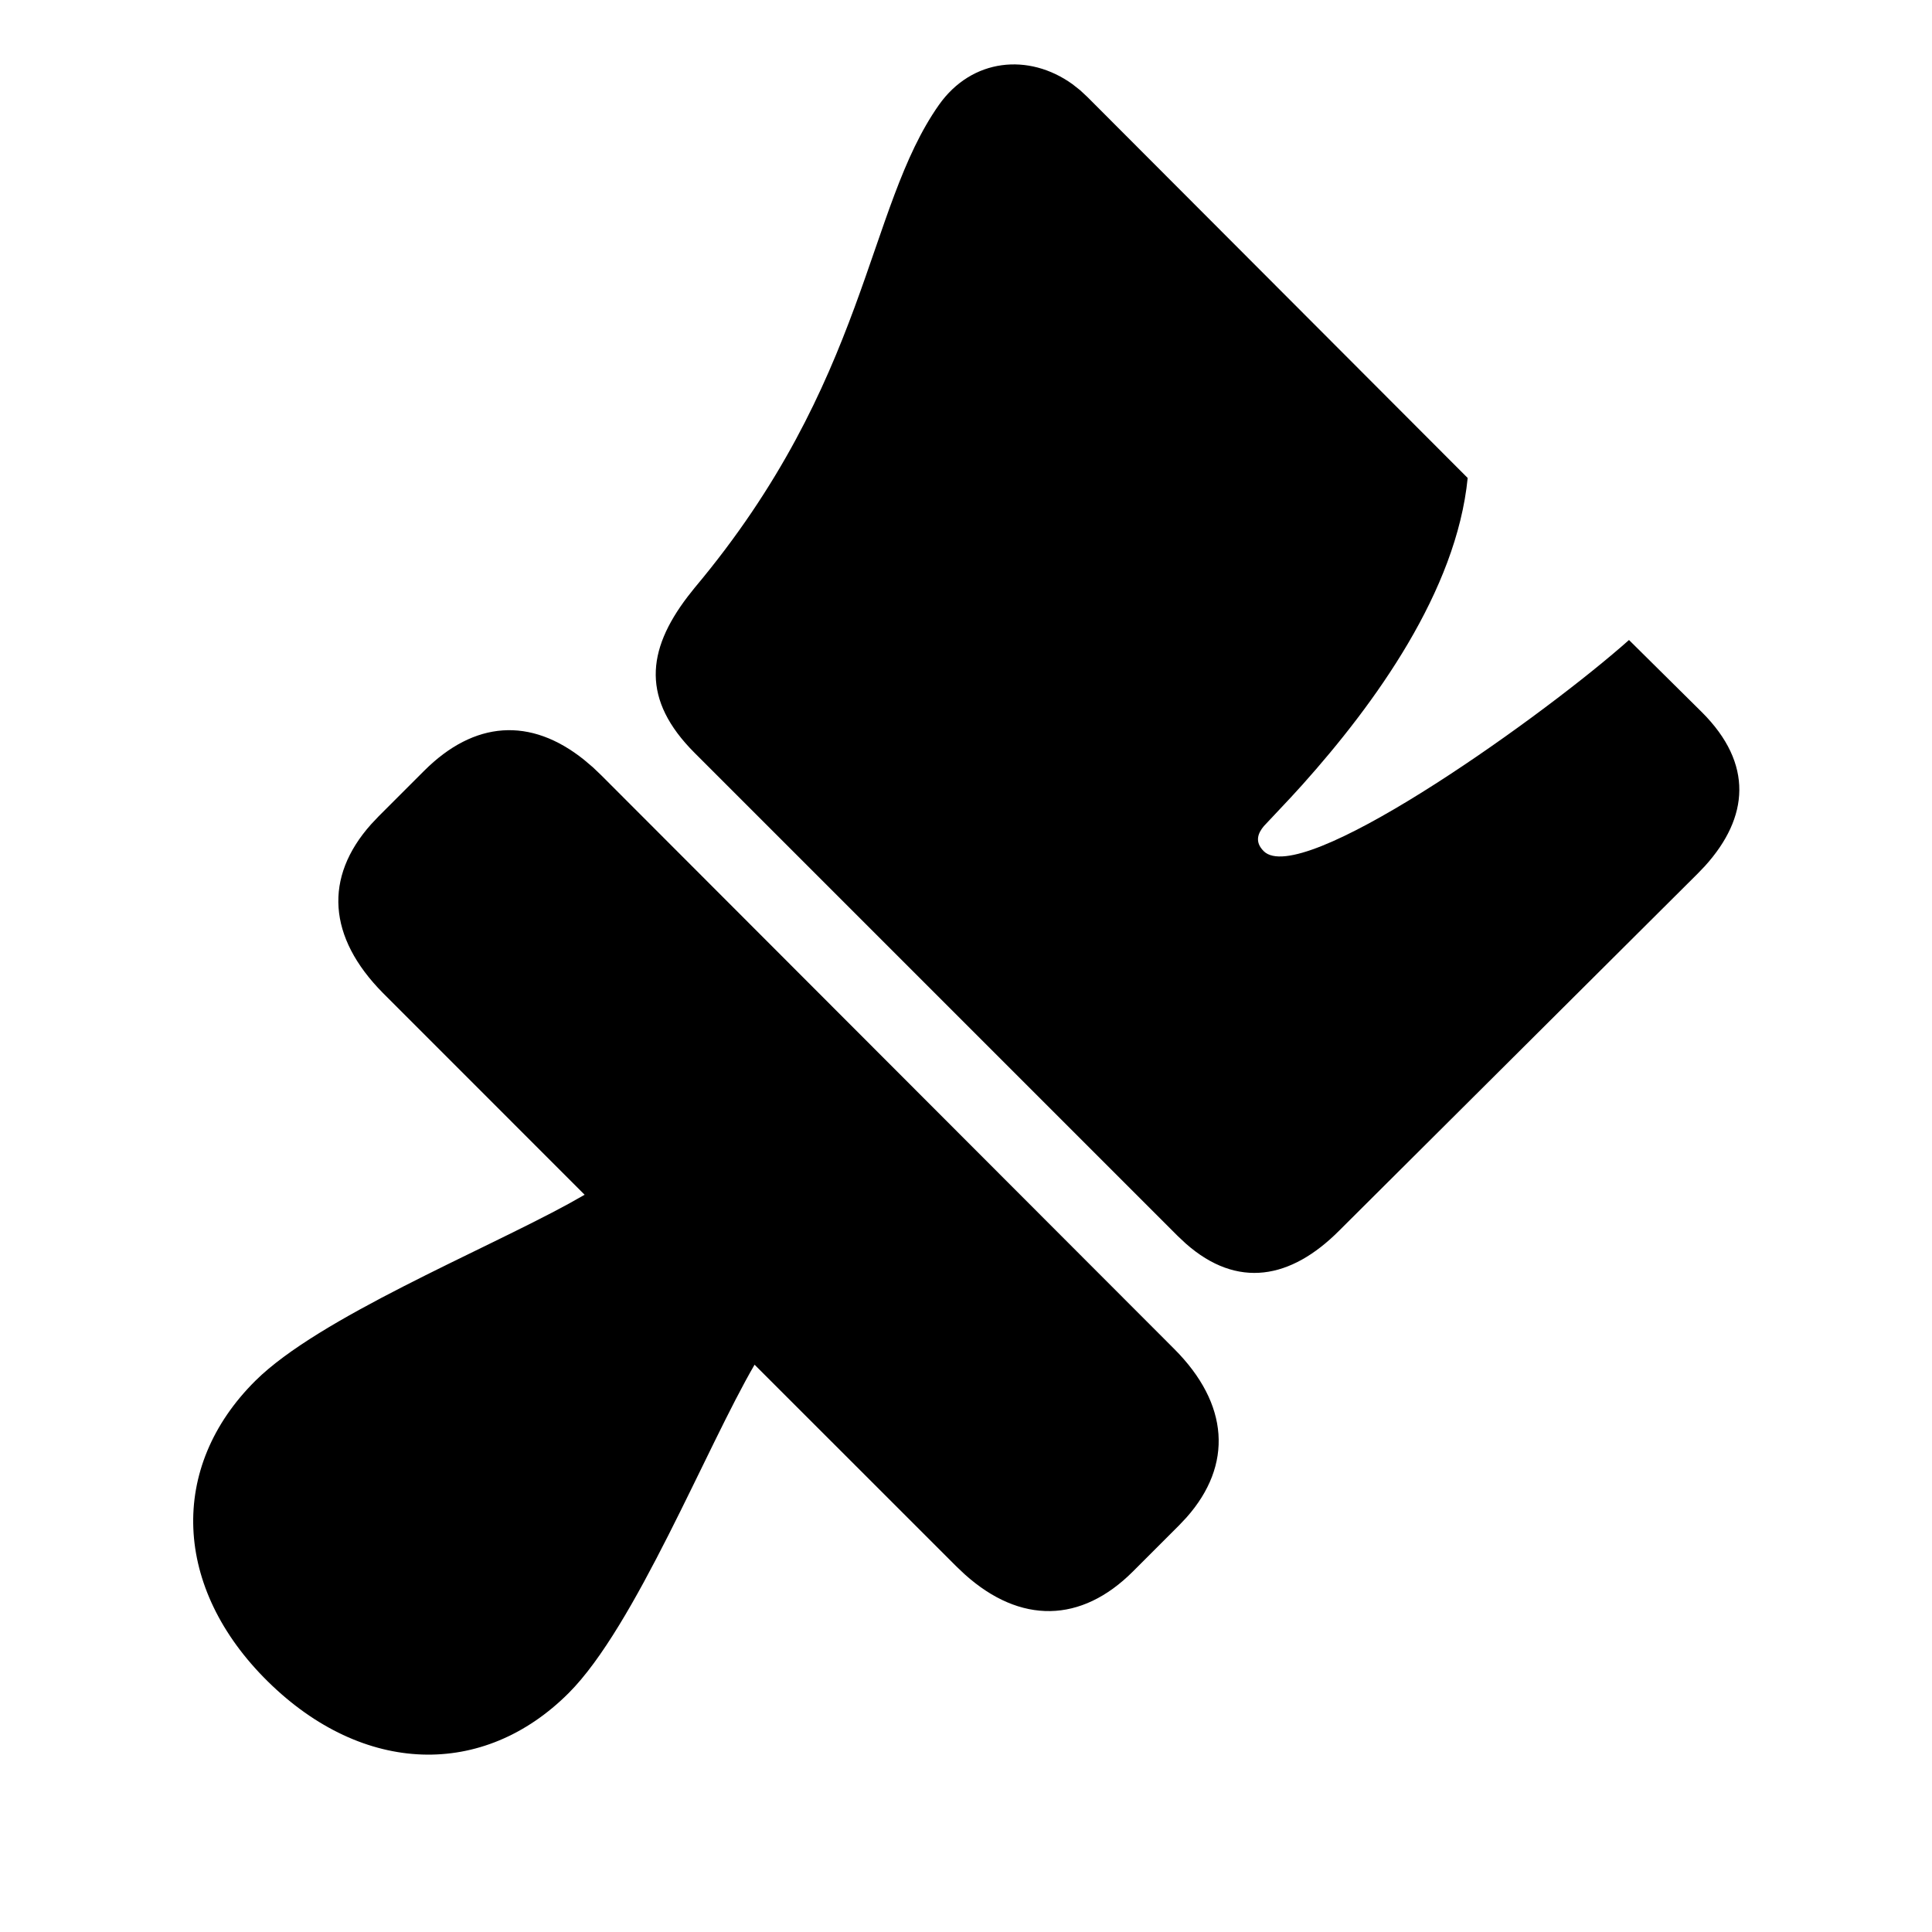 <?xml version="1.0"?>
	<svg xmlns="http://www.w3.org/2000/svg" 
		width="30" 
		height="30" 
		viewbox="0 0 30 30" 
		code="81028" 
		 transform=""
		><path d="M9.206 11.914L9.336 12.038 18.231 20.944C19.087 21.799 19.148 22.747 18.424 23.563L18.31 23.684 17.591 24.403C16.789 25.205 15.844 25.223 14.98 24.446L14.851 24.324 11.717 21.191C10.965 22.482 9.864 25.256 8.831 26.289 7.506 27.615 5.642 27.57 4.159 26.11 2.688 24.661 2.609 22.785 3.968 21.438 4.951 20.465 7.476 19.433 8.837 18.688L9.078 18.552 5.945 15.418C5.089 14.552 5.028 13.624 5.761 12.801L5.877 12.678 6.585 11.97C7.365 11.19 8.237 11.132 9.068 11.797L9.206 11.914ZM16.771 1.4L16.883 1.504 22.79 7.422C22.616 9.178 21.352 10.925 20.223 12.186L20.045 12.381 19.625 12.828C19.537 12.934 19.475 13.069 19.623 13.217 20.191 13.784 23.747 11.278 25.175 10.043L25.295 9.938 26.429 11.061C27.229 11.861 27.158 12.692 26.475 13.447L26.362 13.565 20.791 19.113C20.045 19.86 19.217 20.019 18.414 19.311L18.287 19.192 10.785 11.69C9.964 10.868 10.034 10.108 10.679 9.263L10.785 9.129C13.48 5.917 13.447 3.233 14.581 1.627 15.093 0.904 15.975 0.819 16.653 1.307L16.771 1.4Z"/>
	</svg>
	